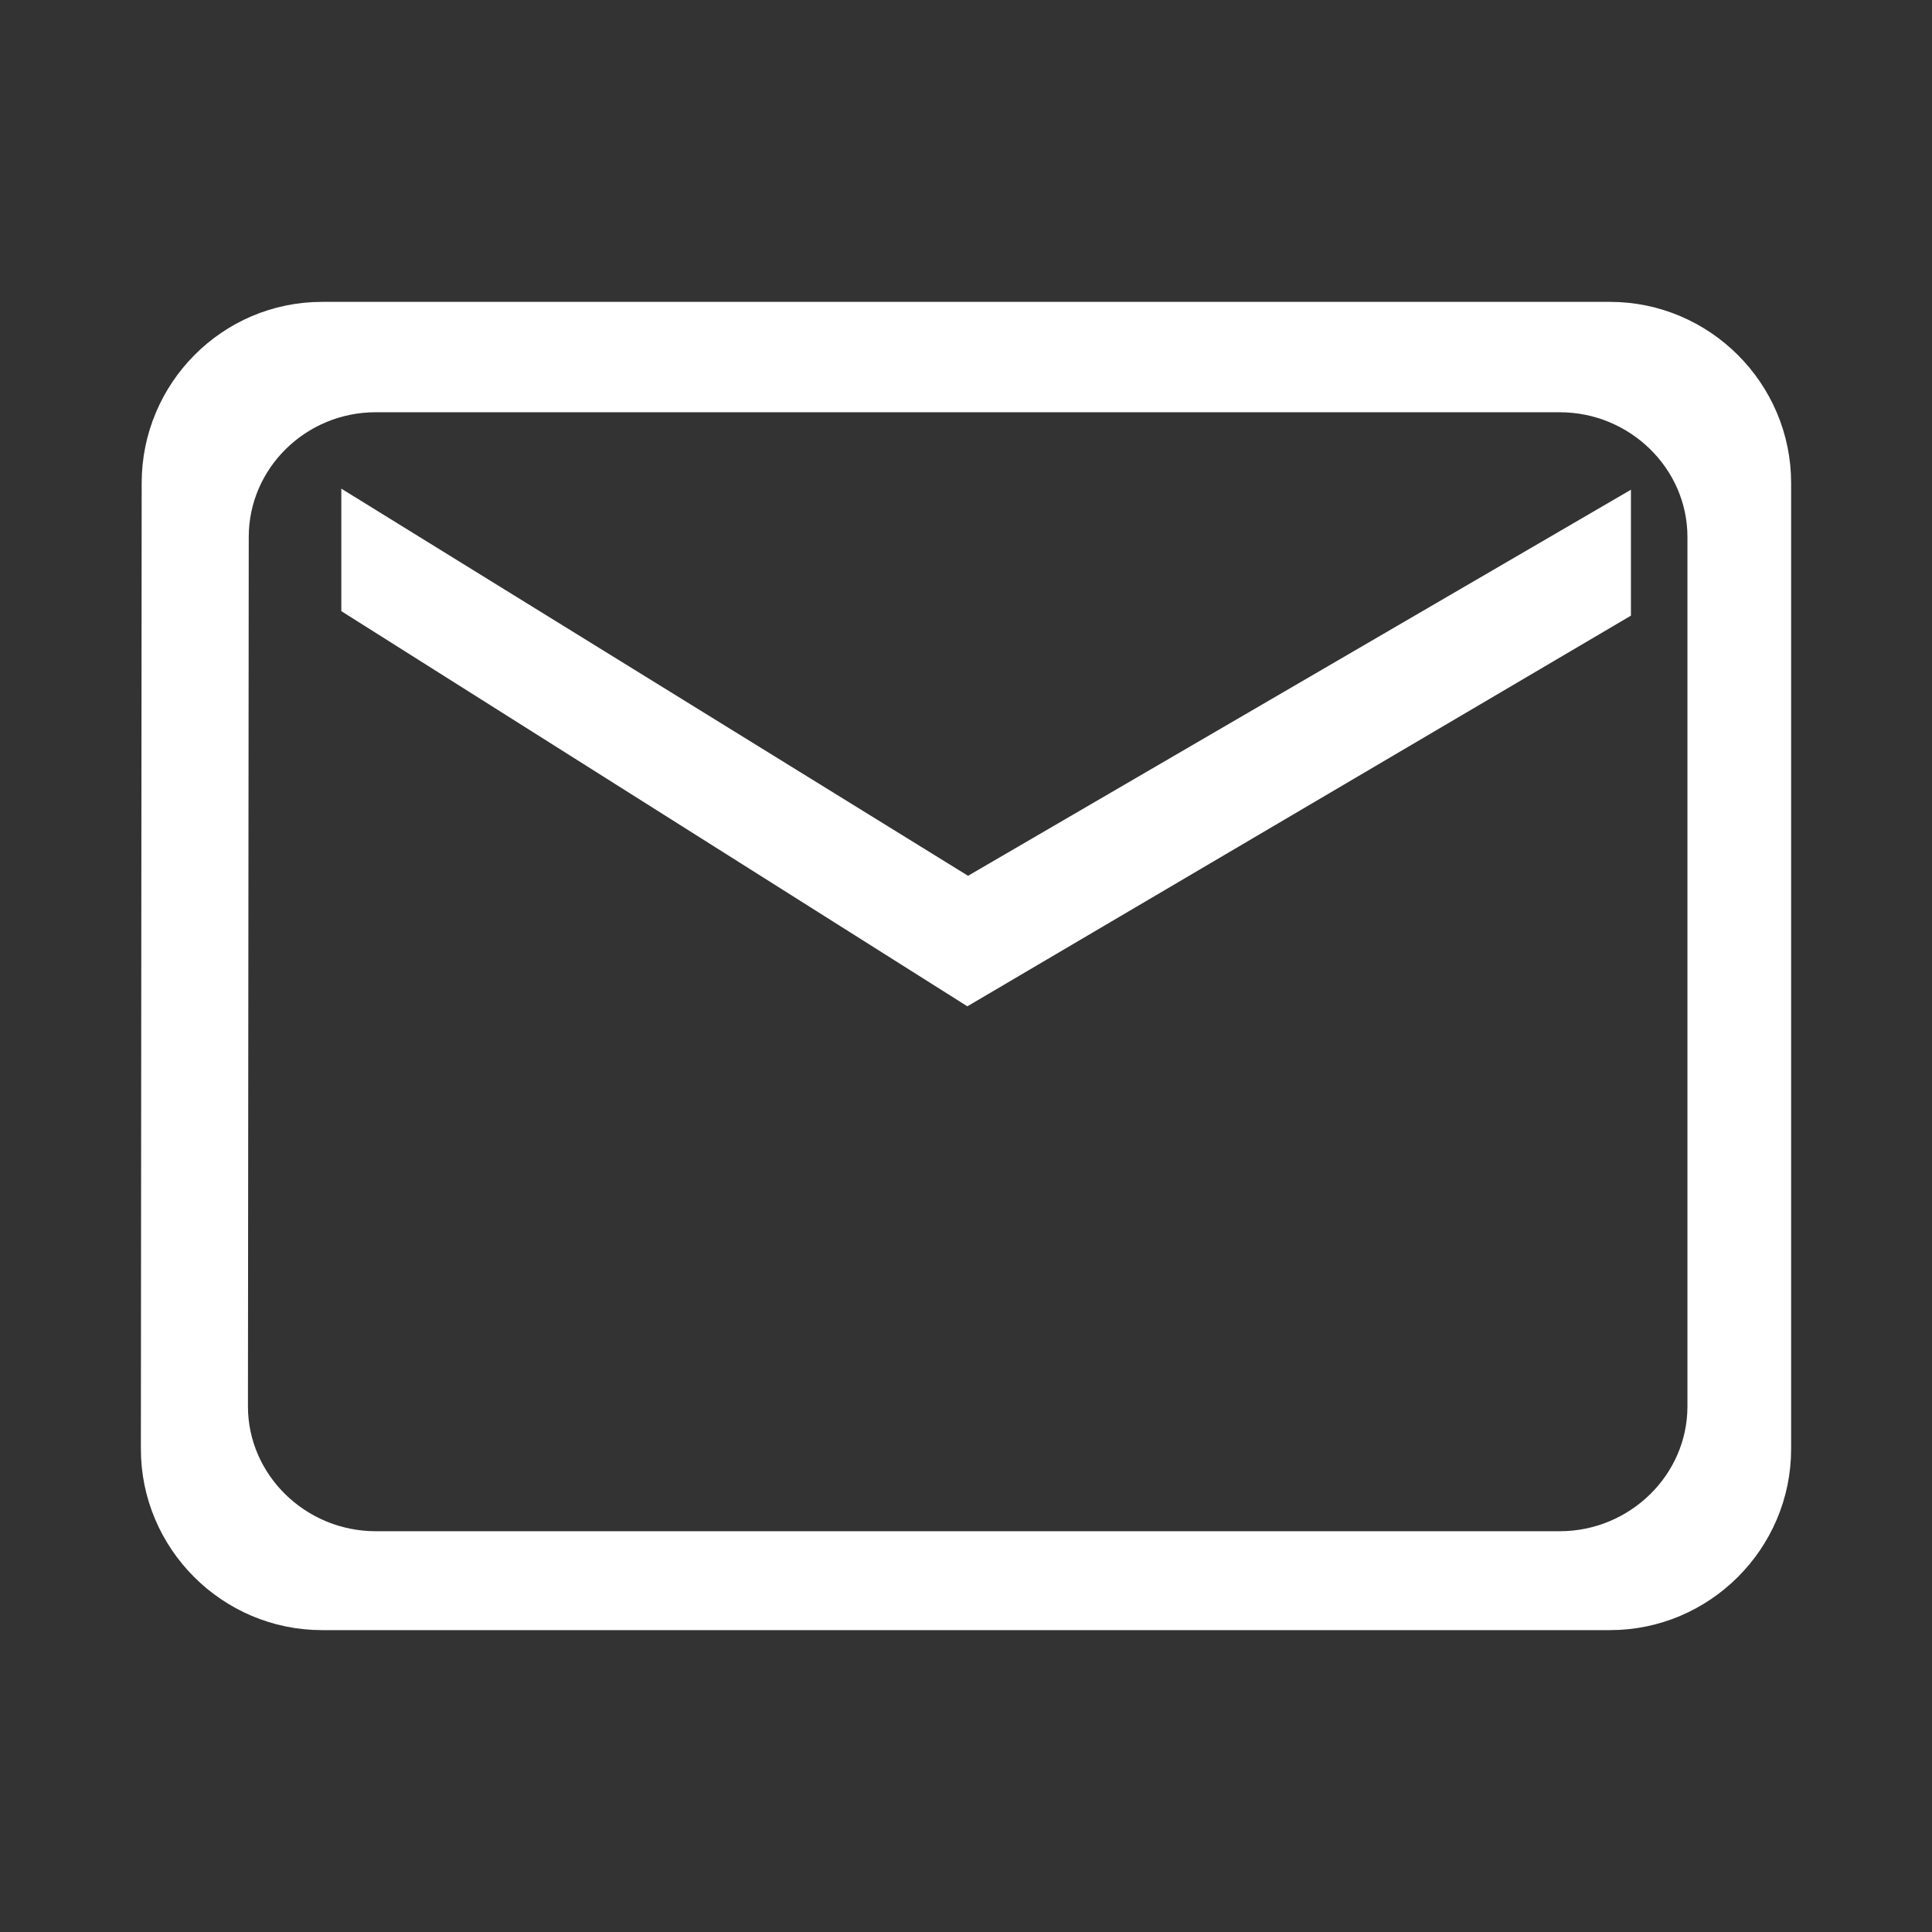 <svg xmlns:svg="http://www.w3.org/2000/svg" xmlns="http://www.w3.org/2000/svg" height="96" viewBox="0 0 48 48" width="96" id="ContactUs" version="1.1" style="cursor:pointer">
    <rect x="0" y="0" width="48" height="48" fill="#333333" stroke="none"/>
    <g id="Base" stroke="#ffffff" fill="#ffffff" stroke-width="1">
        <path d="M8 8C5.8 8 4.02 9.8 4.02 12L4 36C4 38.2 5.8 40 8 40L40 40C42.2 40 44 38.2 44 36L44 12C44 9.8 42.2 8 40 8L8 8zM9.338 9.742L38.748 9.742C40.77 9.742 42.424 11.362 42.424 13.342L42.424 34.941C42.424 36.921 40.77 38.543 38.748 38.543L9.338 38.543C7.316 38.543 5.66 36.921 5.66 34.941L5.68 13.342C5.68 11.362 7.316 9.742 9.338 9.742zM8.98 13.037L8.98 14.908 24.043 24.416 40.02 15.01 40.02 13.037 24.043 22.342 8.98 13.037z" />
    </g>
</svg>
